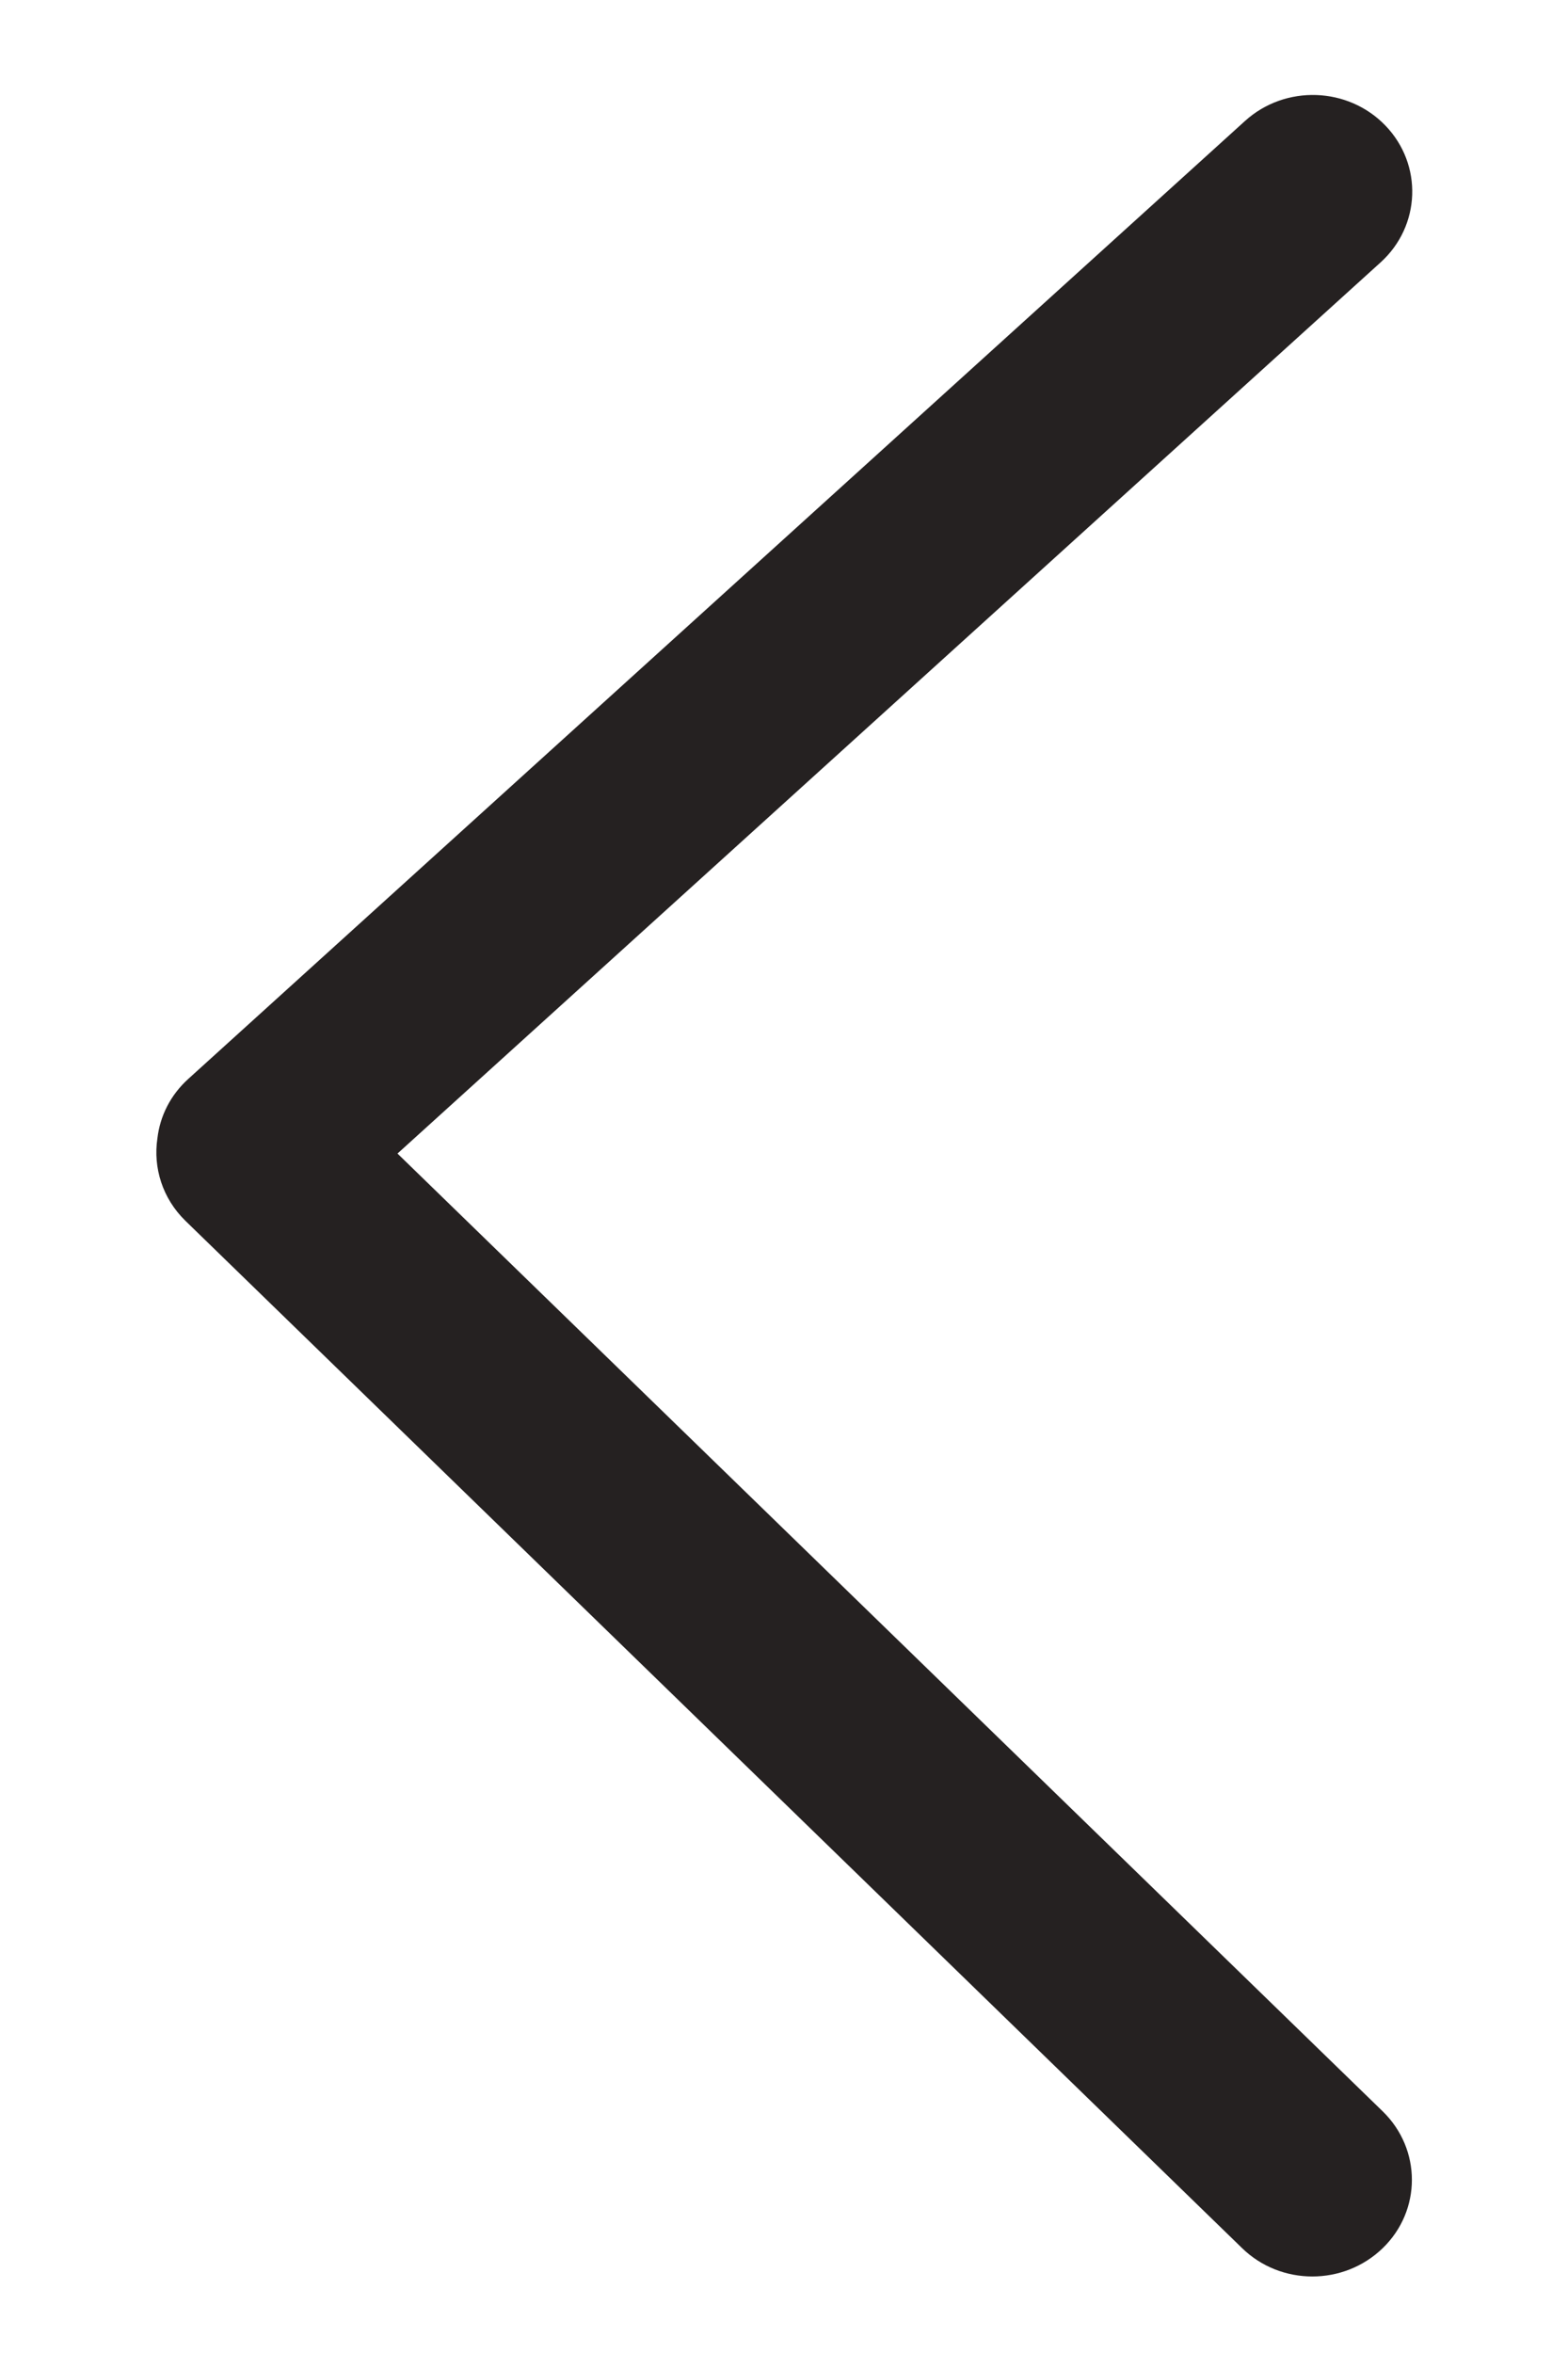 <svg width="8" height="12" viewBox="0 0 8 12" fill="none" xmlns="http://www.w3.org/2000/svg">
<path fill-rule="evenodd" clip-rule="evenodd" d="M0.803 5.806C0.781 5.954 0.828 6.111 0.946 6.226L6.337 11.465C6.535 11.658 6.856 11.658 7.055 11.465C7.253 11.273 7.253 10.961 7.055 10.768L2.028 5.883L7.044 1.338C7.249 1.152 7.26 0.84 7.069 0.641C6.878 0.442 6.557 0.431 6.352 0.617L0.961 5.502C0.869 5.585 0.816 5.693 0.803 5.806Z" fill="#252121"/>
</svg>